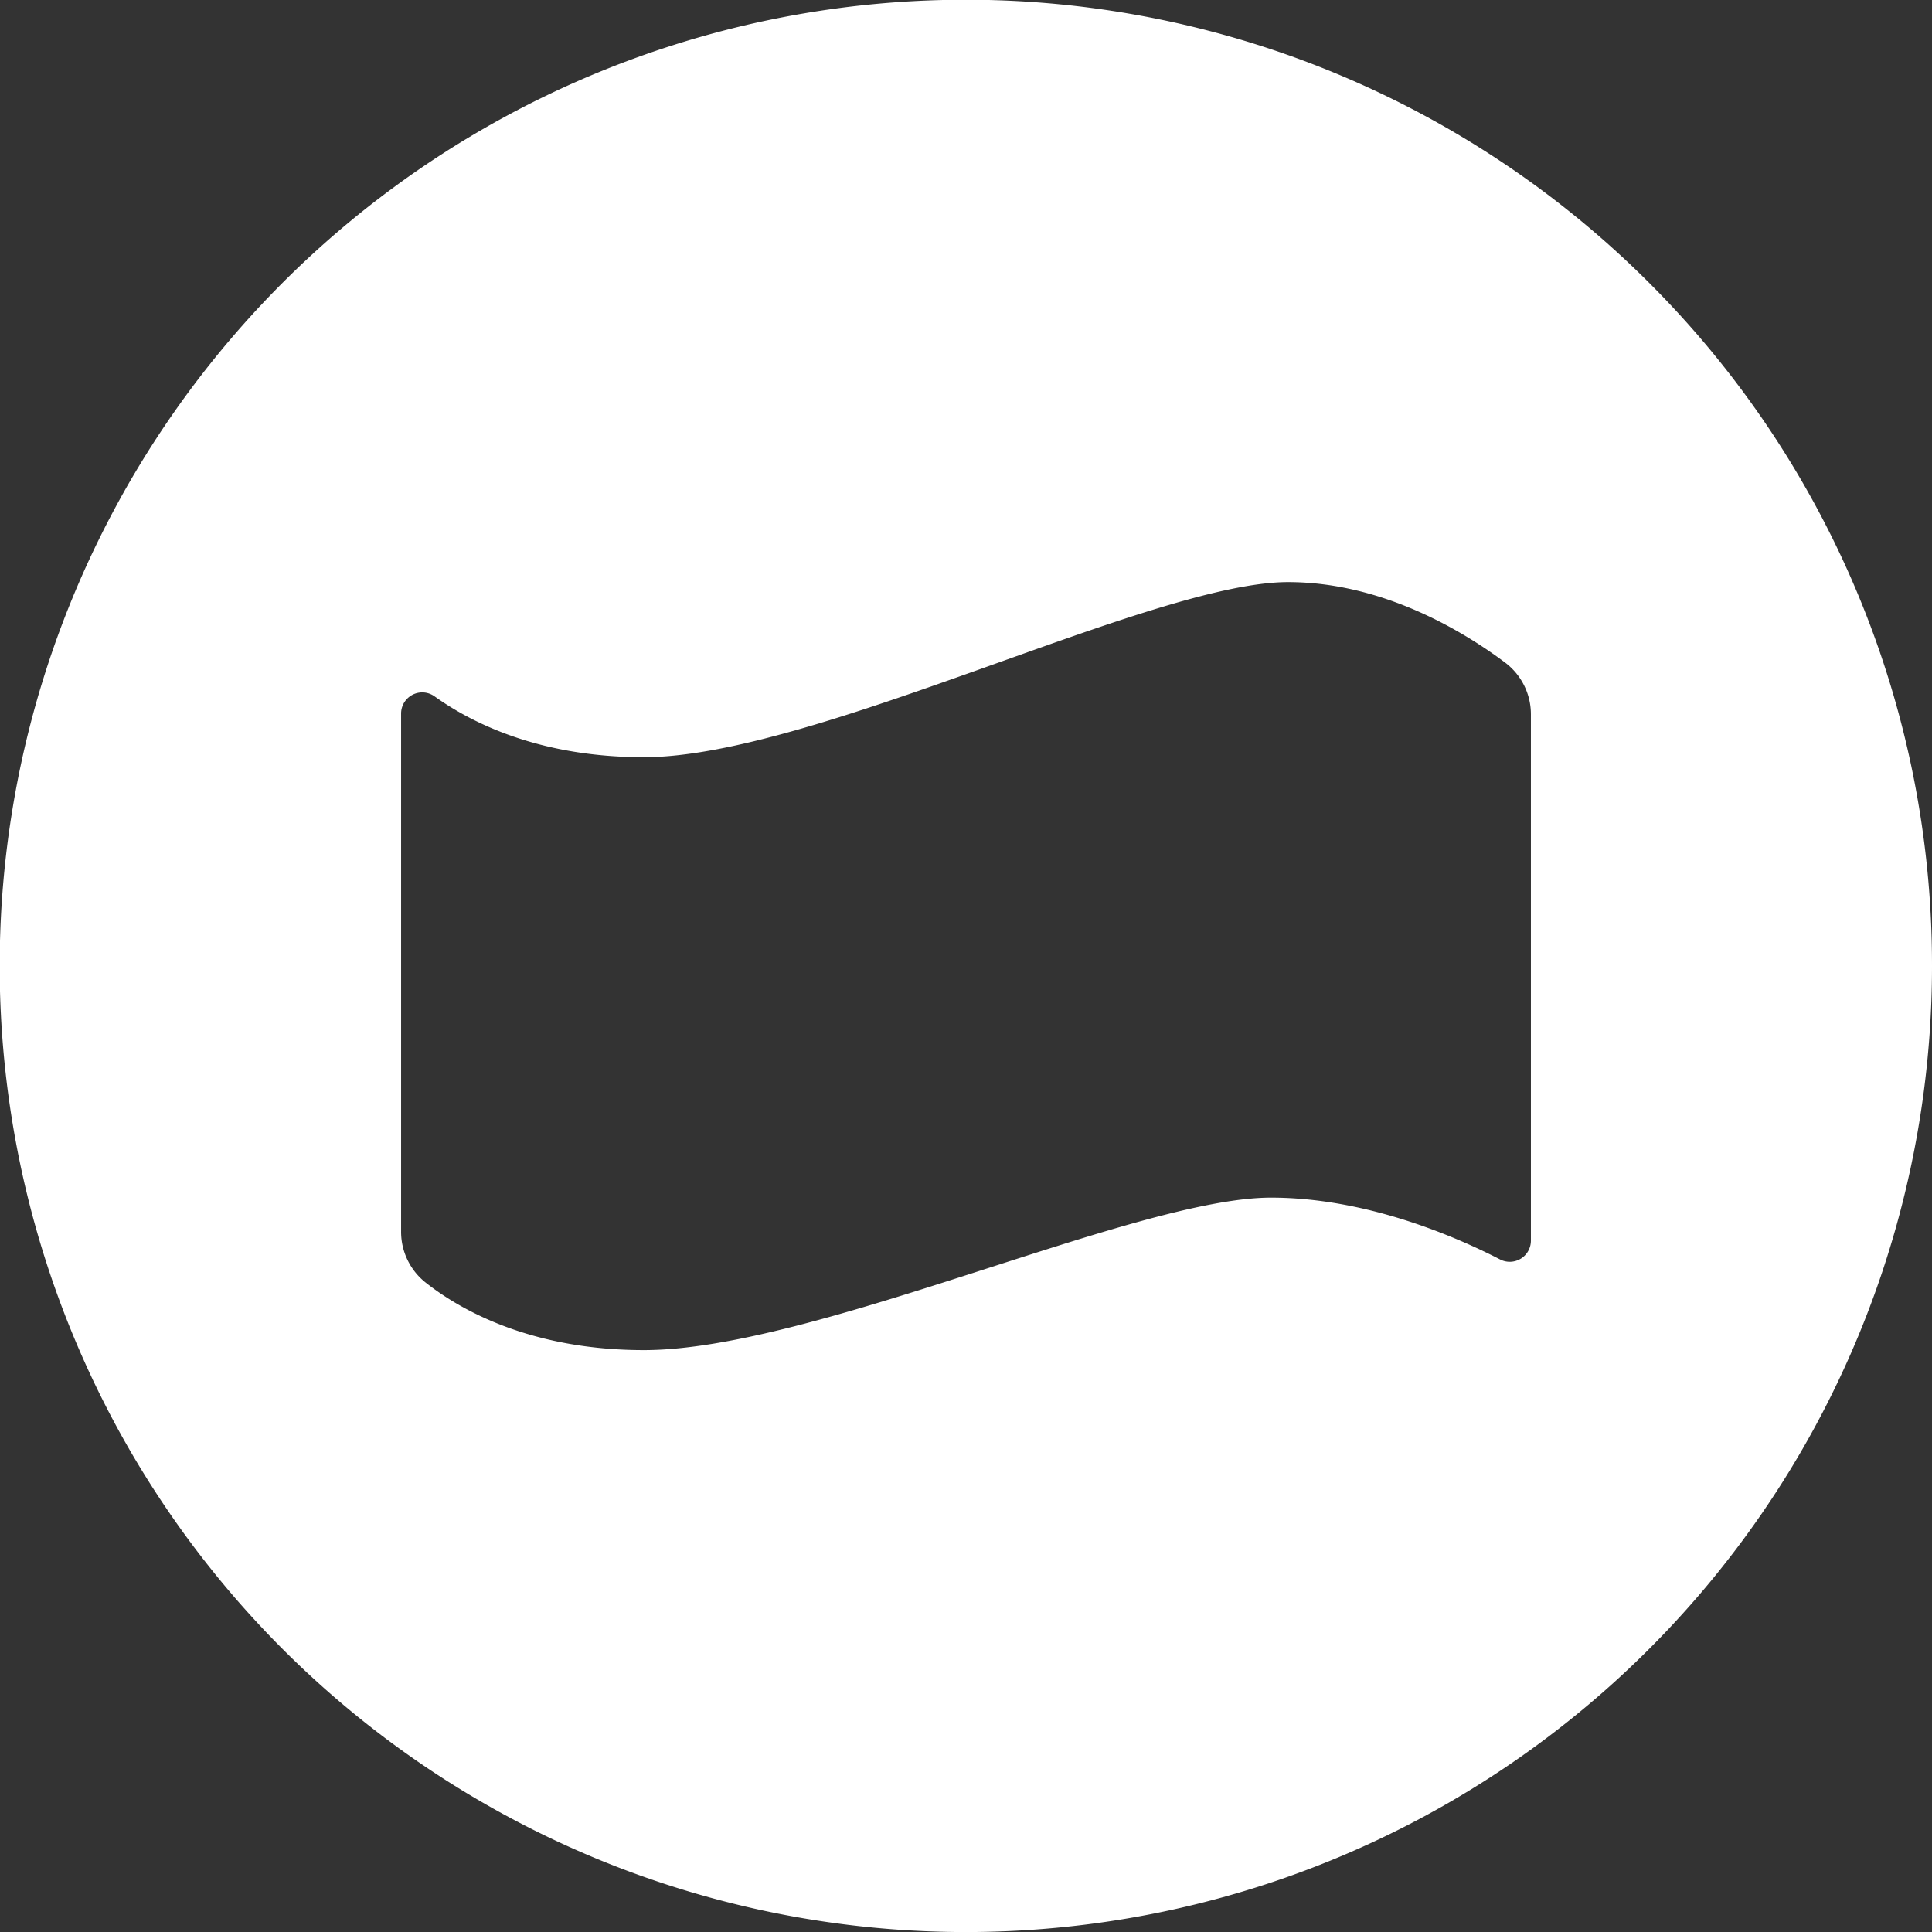 <svg xmlns="http://www.w3.org/2000/svg" viewBox="0 0 365.5 365.5"><rect x="0" y="0" width="365.5" height="365.5" fill="#333333" stroke="none"/><defs><style>.cls-1{fill:#fff;}</style></defs><title>Asset 2</title><g id="Layer_2" data-name="Layer 2"><g id="Layer_1-2" data-name="Layer 1"><path class="cls-1" d="M312,53.52A182.78,182.78,0,1,0,365.5,182.75,182.26,182.26,0,0,0,312,53.52ZM289.62,234.7a4,4,0,0,1-5.82,3.57c-8.55-4.4-25.43-11.7-43.34-11.7-25.65,0-86.57,28.85-118.63,28.85-21.55,0-34.89-7.72-41.32-12.79A12.25,12.25,0,0,1,75.88,233V135a4,4,0,0,1,6.36-3.24c7,5,19.81,11.49,39.59,11.49,32.06,0,96.19-33.13,121.84-33.13,18.1,0,33.54,9.58,41.06,15.22a12.24,12.24,0,0,1,4.89,9.83Z"/></g></g></svg>